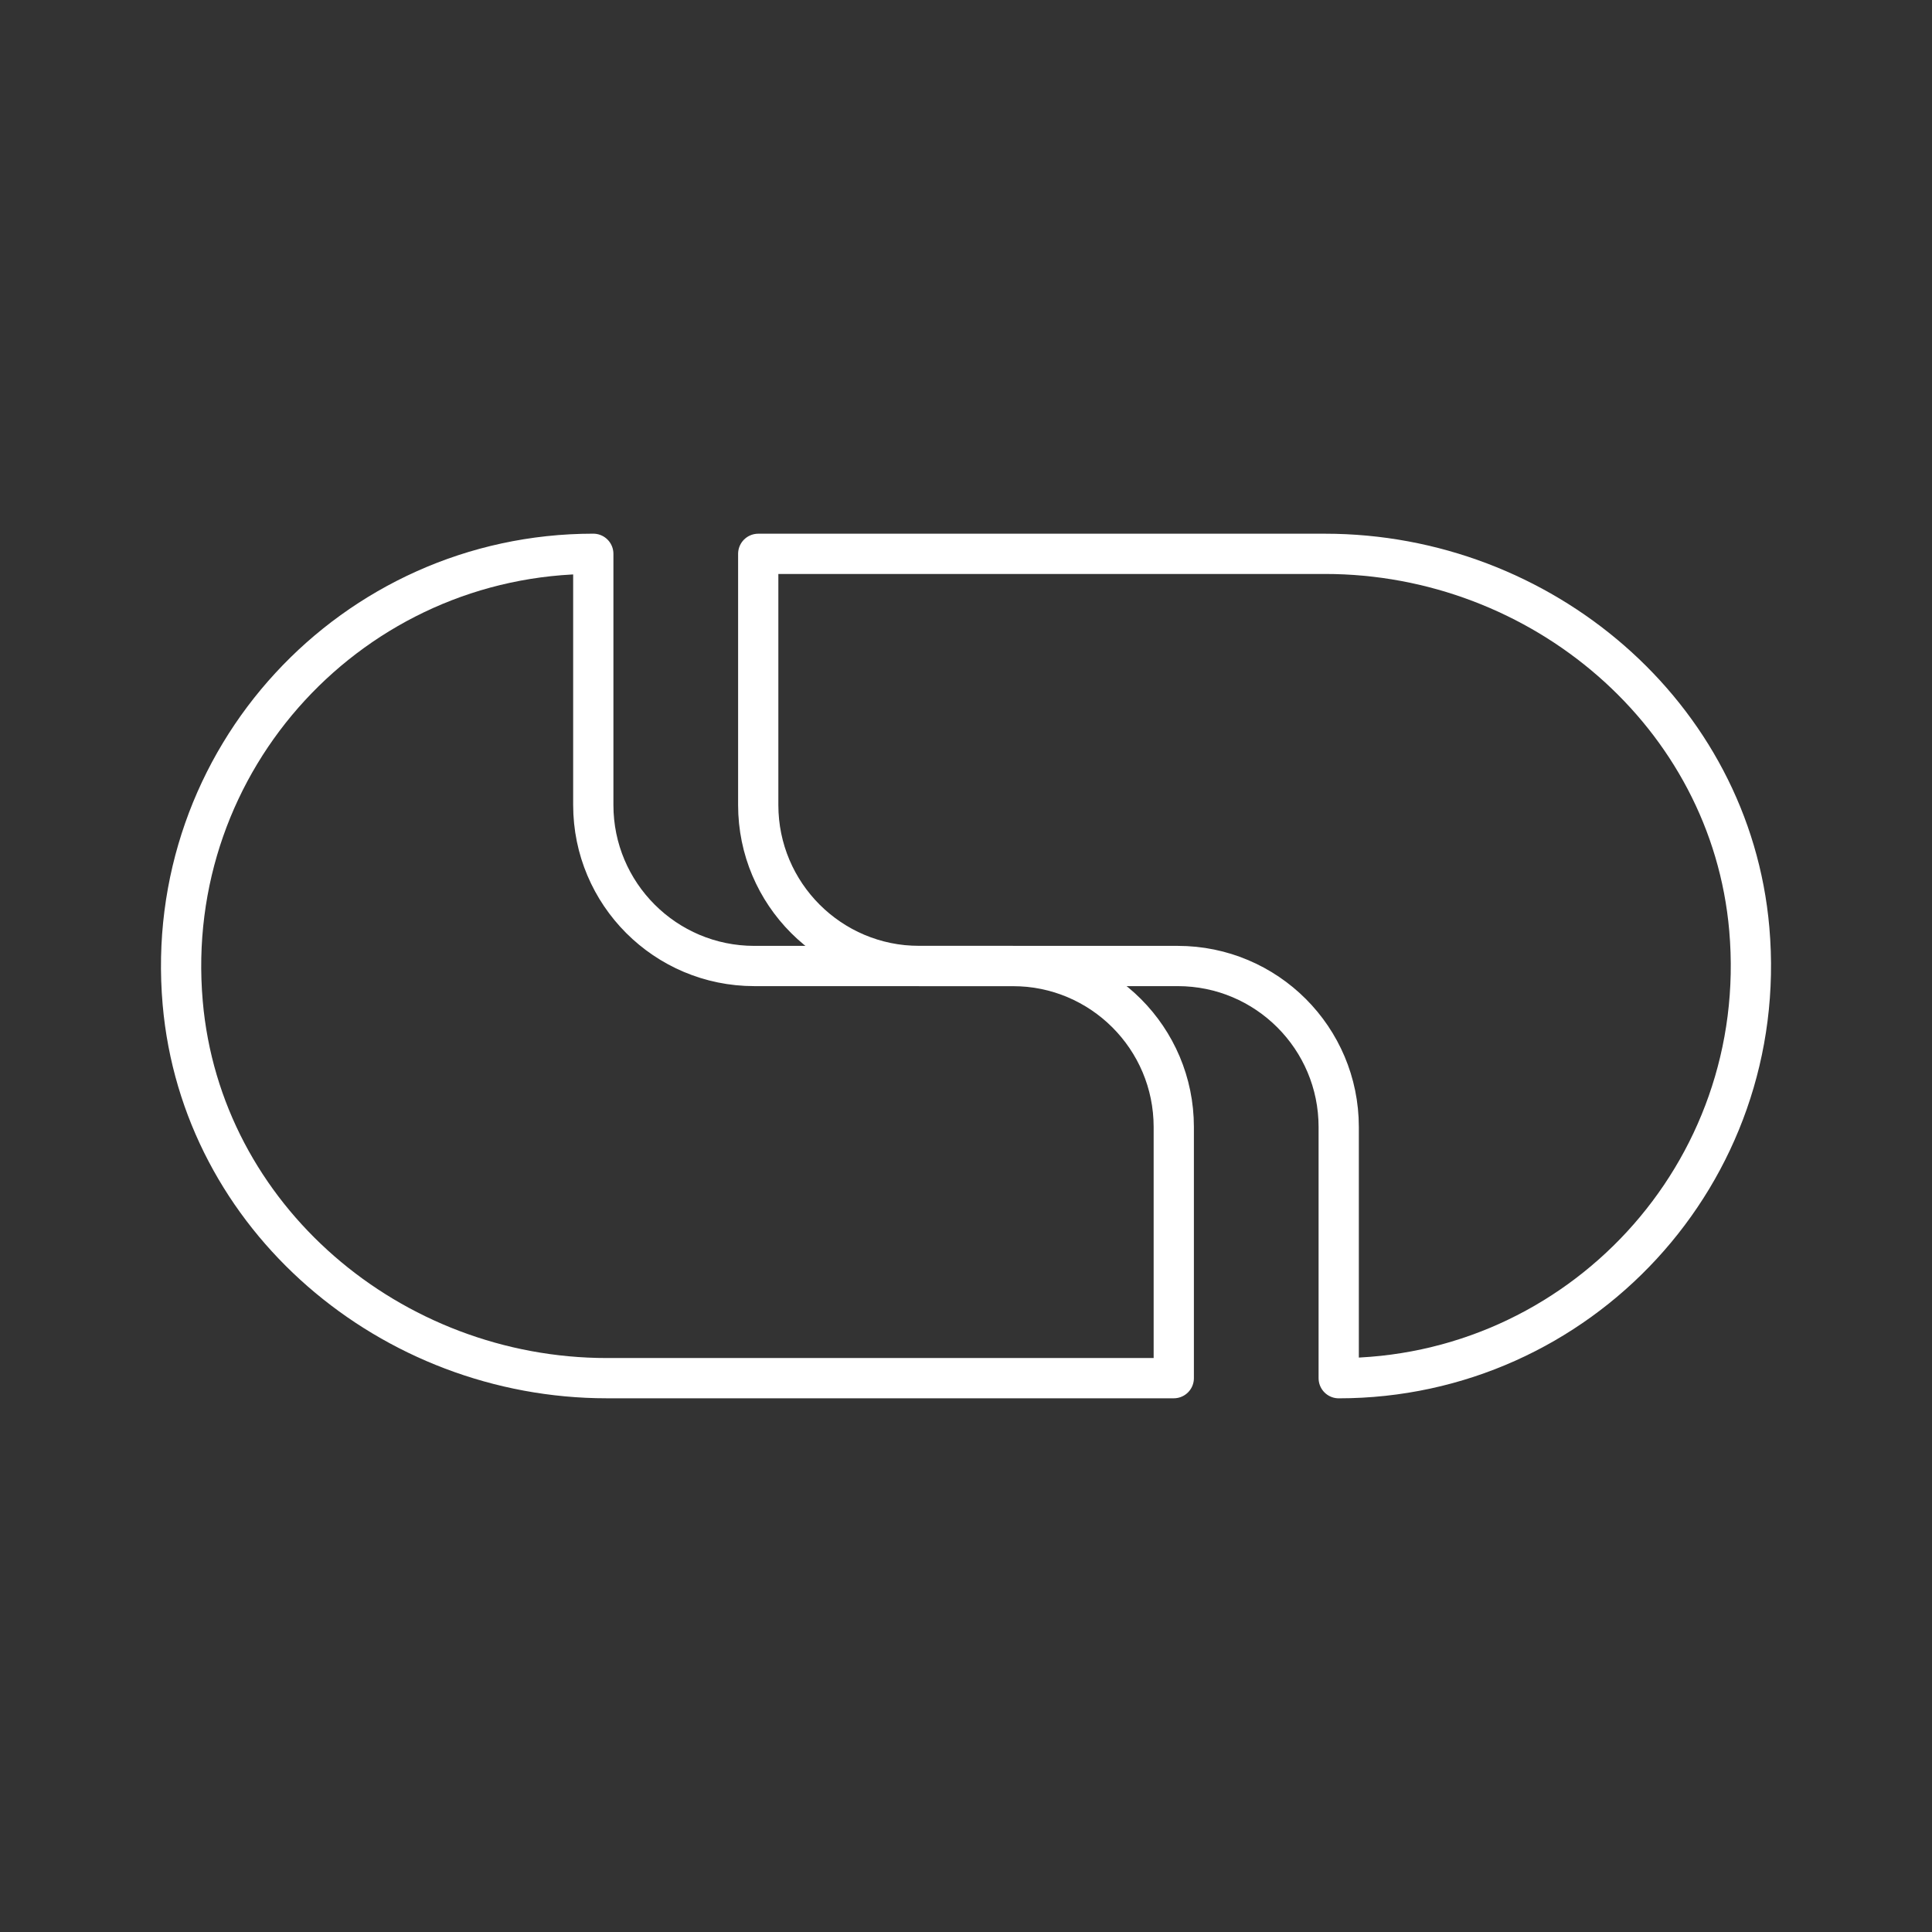 <?xml version="1.0" encoding="UTF-8"?><svg id="b" xmlns="http://www.w3.org/2000/svg" viewBox="0 0 48 48"><rect x="0" y="0" width="48" height="48" fill="#333333" stroke="none"/><defs><style>.c{fill:none;stroke:#fff;stroke-linecap:round;stroke-linejoin:round;}</style></defs><path class="c" d="m25.163,24l-6.423 0c-2.209,0-4-1.791-4-4v-6.241c-5.958,0-10.728,5.089-10.201,11.157.465,5.344,5.176,9.324,10.54,9.324h14.083v-6.24c0-2.209-1.791-4-4-4Z"/><path class="c" d="m22.837,24l6.423-0c2.209,0,4,1.791,4,4v6.241c5.958,0,10.728-5.089,10.201-11.157-.465-5.344-5.176-9.324-10.54-9.324h-14.083v6.24c0,2.209,1.791,4,4,4Z"/></svg>